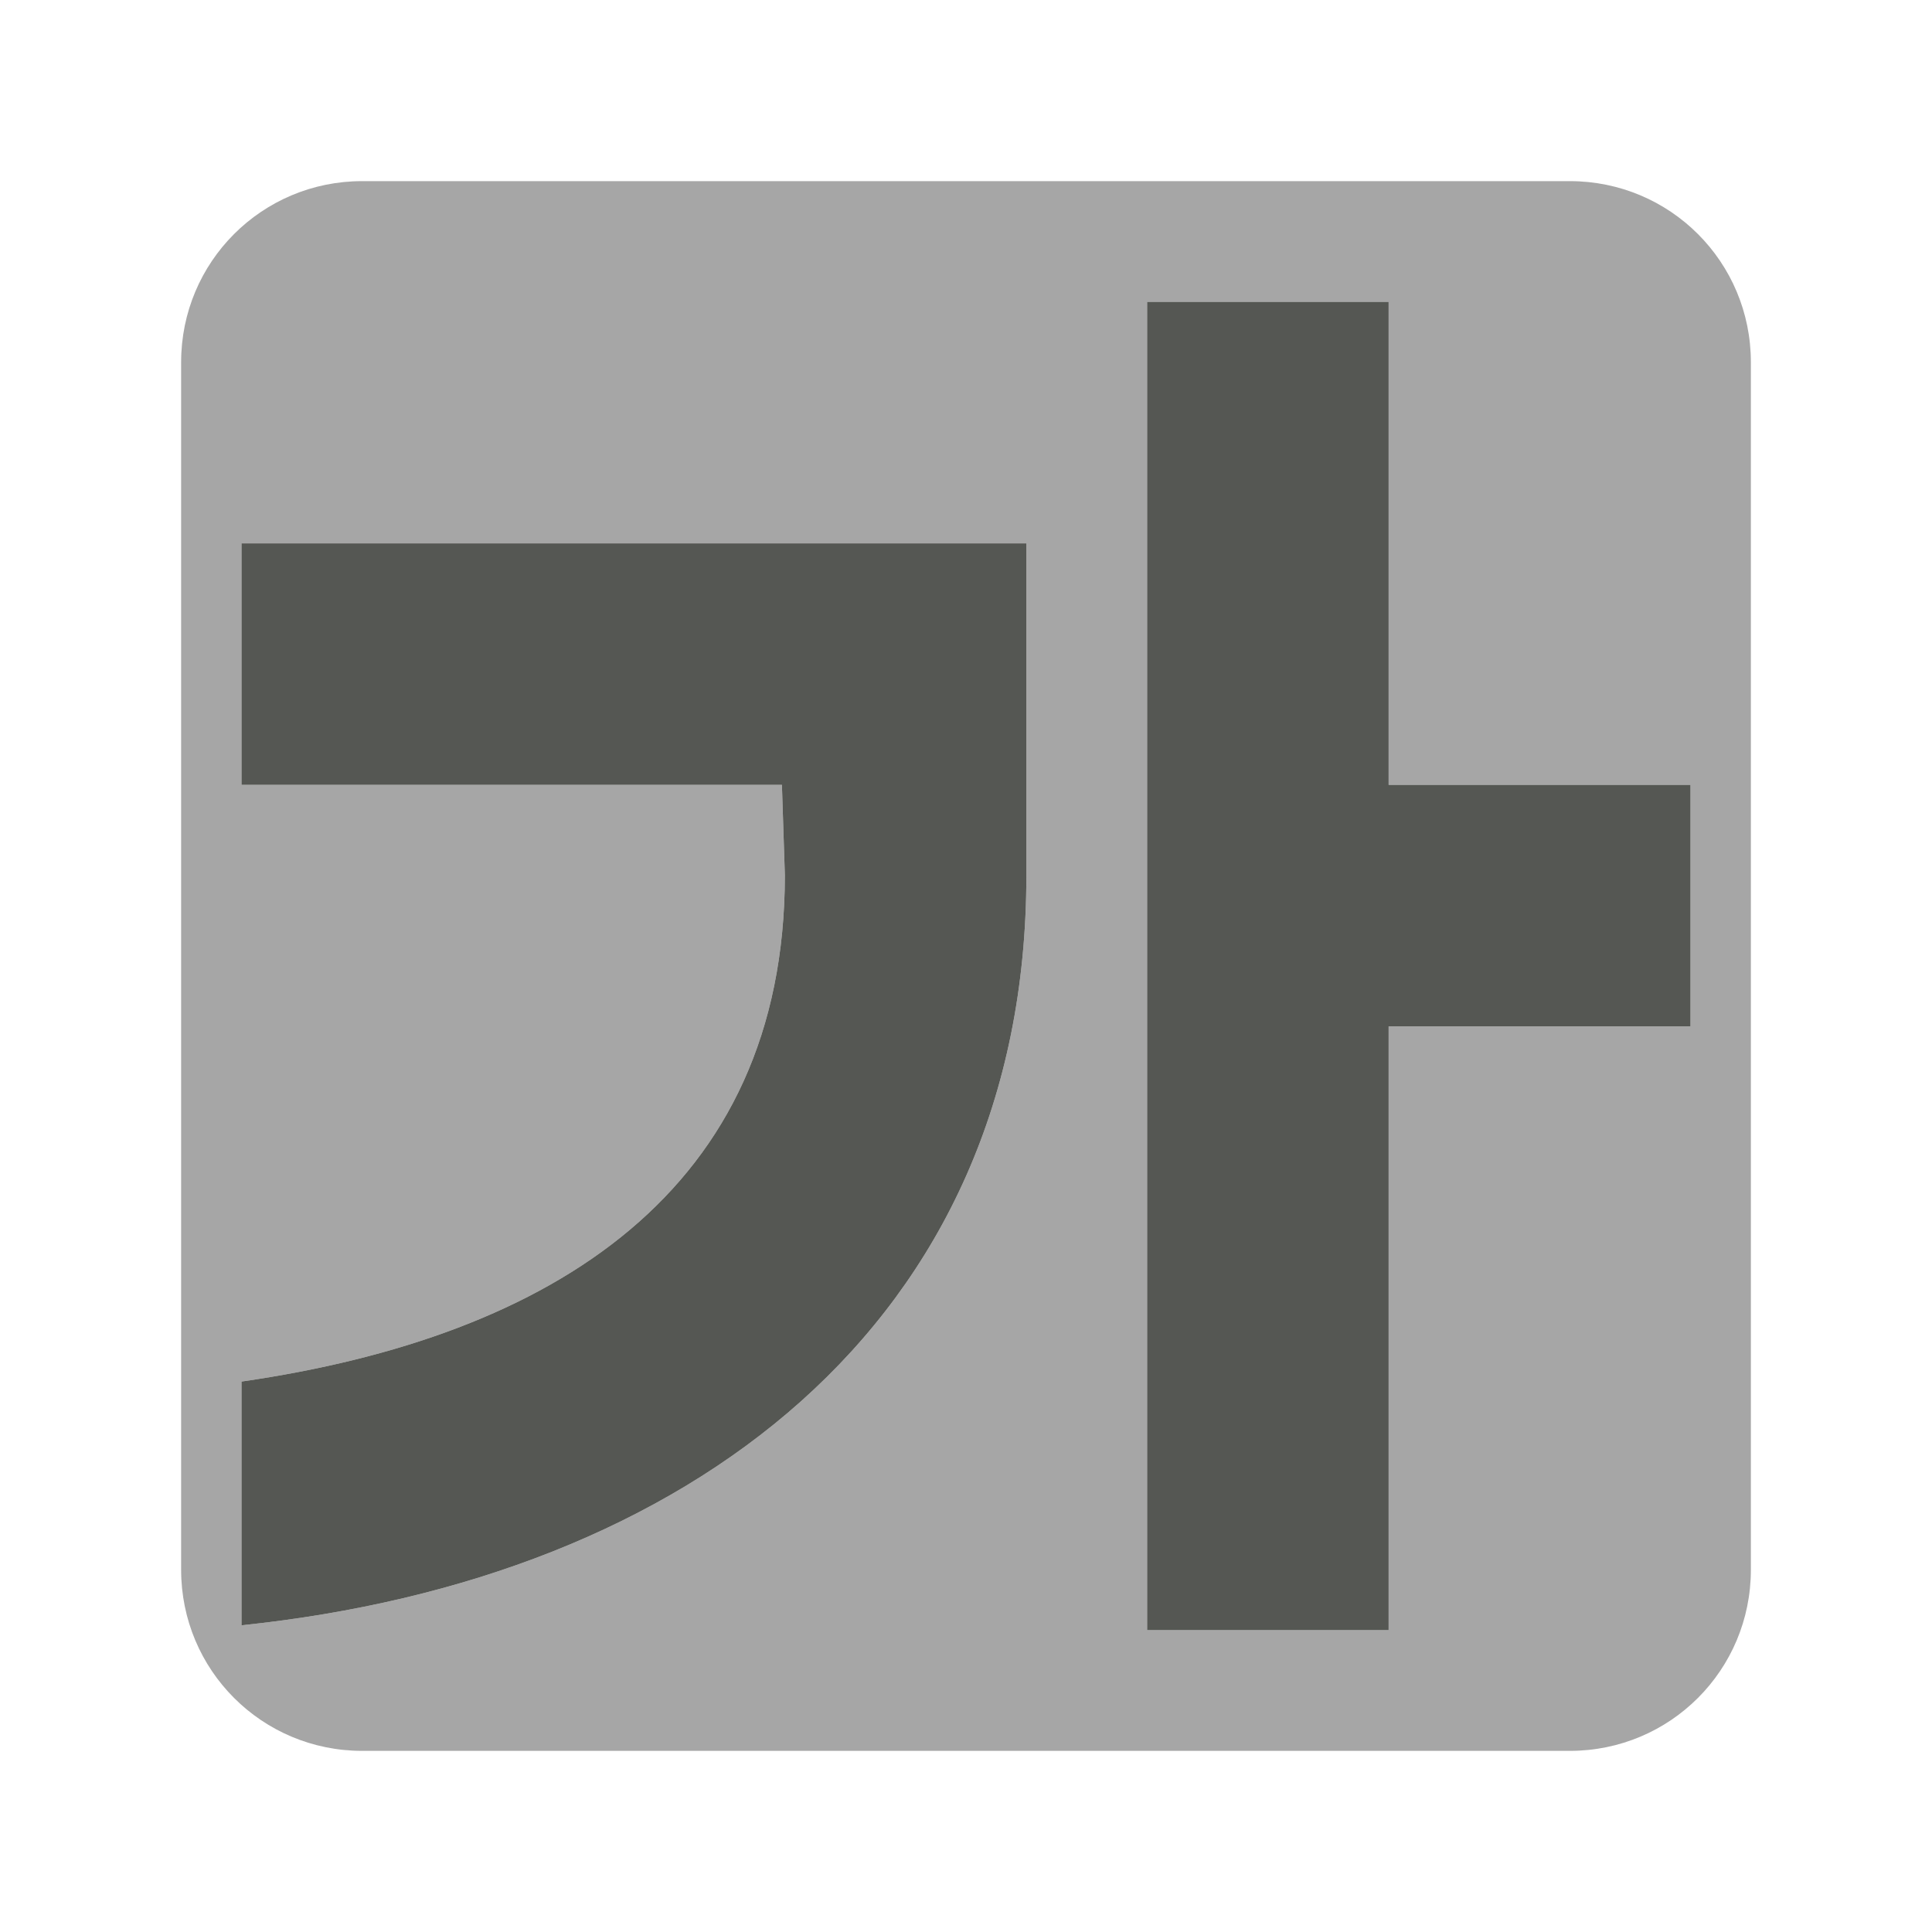 <svg height="32" viewBox="0 0 32 32" width="32" xmlns="http://www.w3.org/2000/svg"><path d="m6 3c-1.662 0-3 1.338-3 3v20c0 1.662 1.338 3 3 3h20c1.662 0 3-1.338 3-3v-20c0-1.662-1.338-3-3-3zm13 2h4v8h5v4h-5v10h-4zm-15 4h13v3 1 1.5c-.001 7.427-5.613 11.652-13 12.42v-4.037c5.162-.745 8.995-3.167 9-8.383l-.049-1.5h-8.951z" opacity=".35"/><path d="m19 5v22h4v-10h5v-4h-5v-8zm-15 4v4h8.951l.049 1.5c-.005 5.216-3.838 7.638-9 8.383v4.037c7.387-.768 12.999-4.993 13-12.42v-1.5-1-3z" fill="#555753"/></svg>